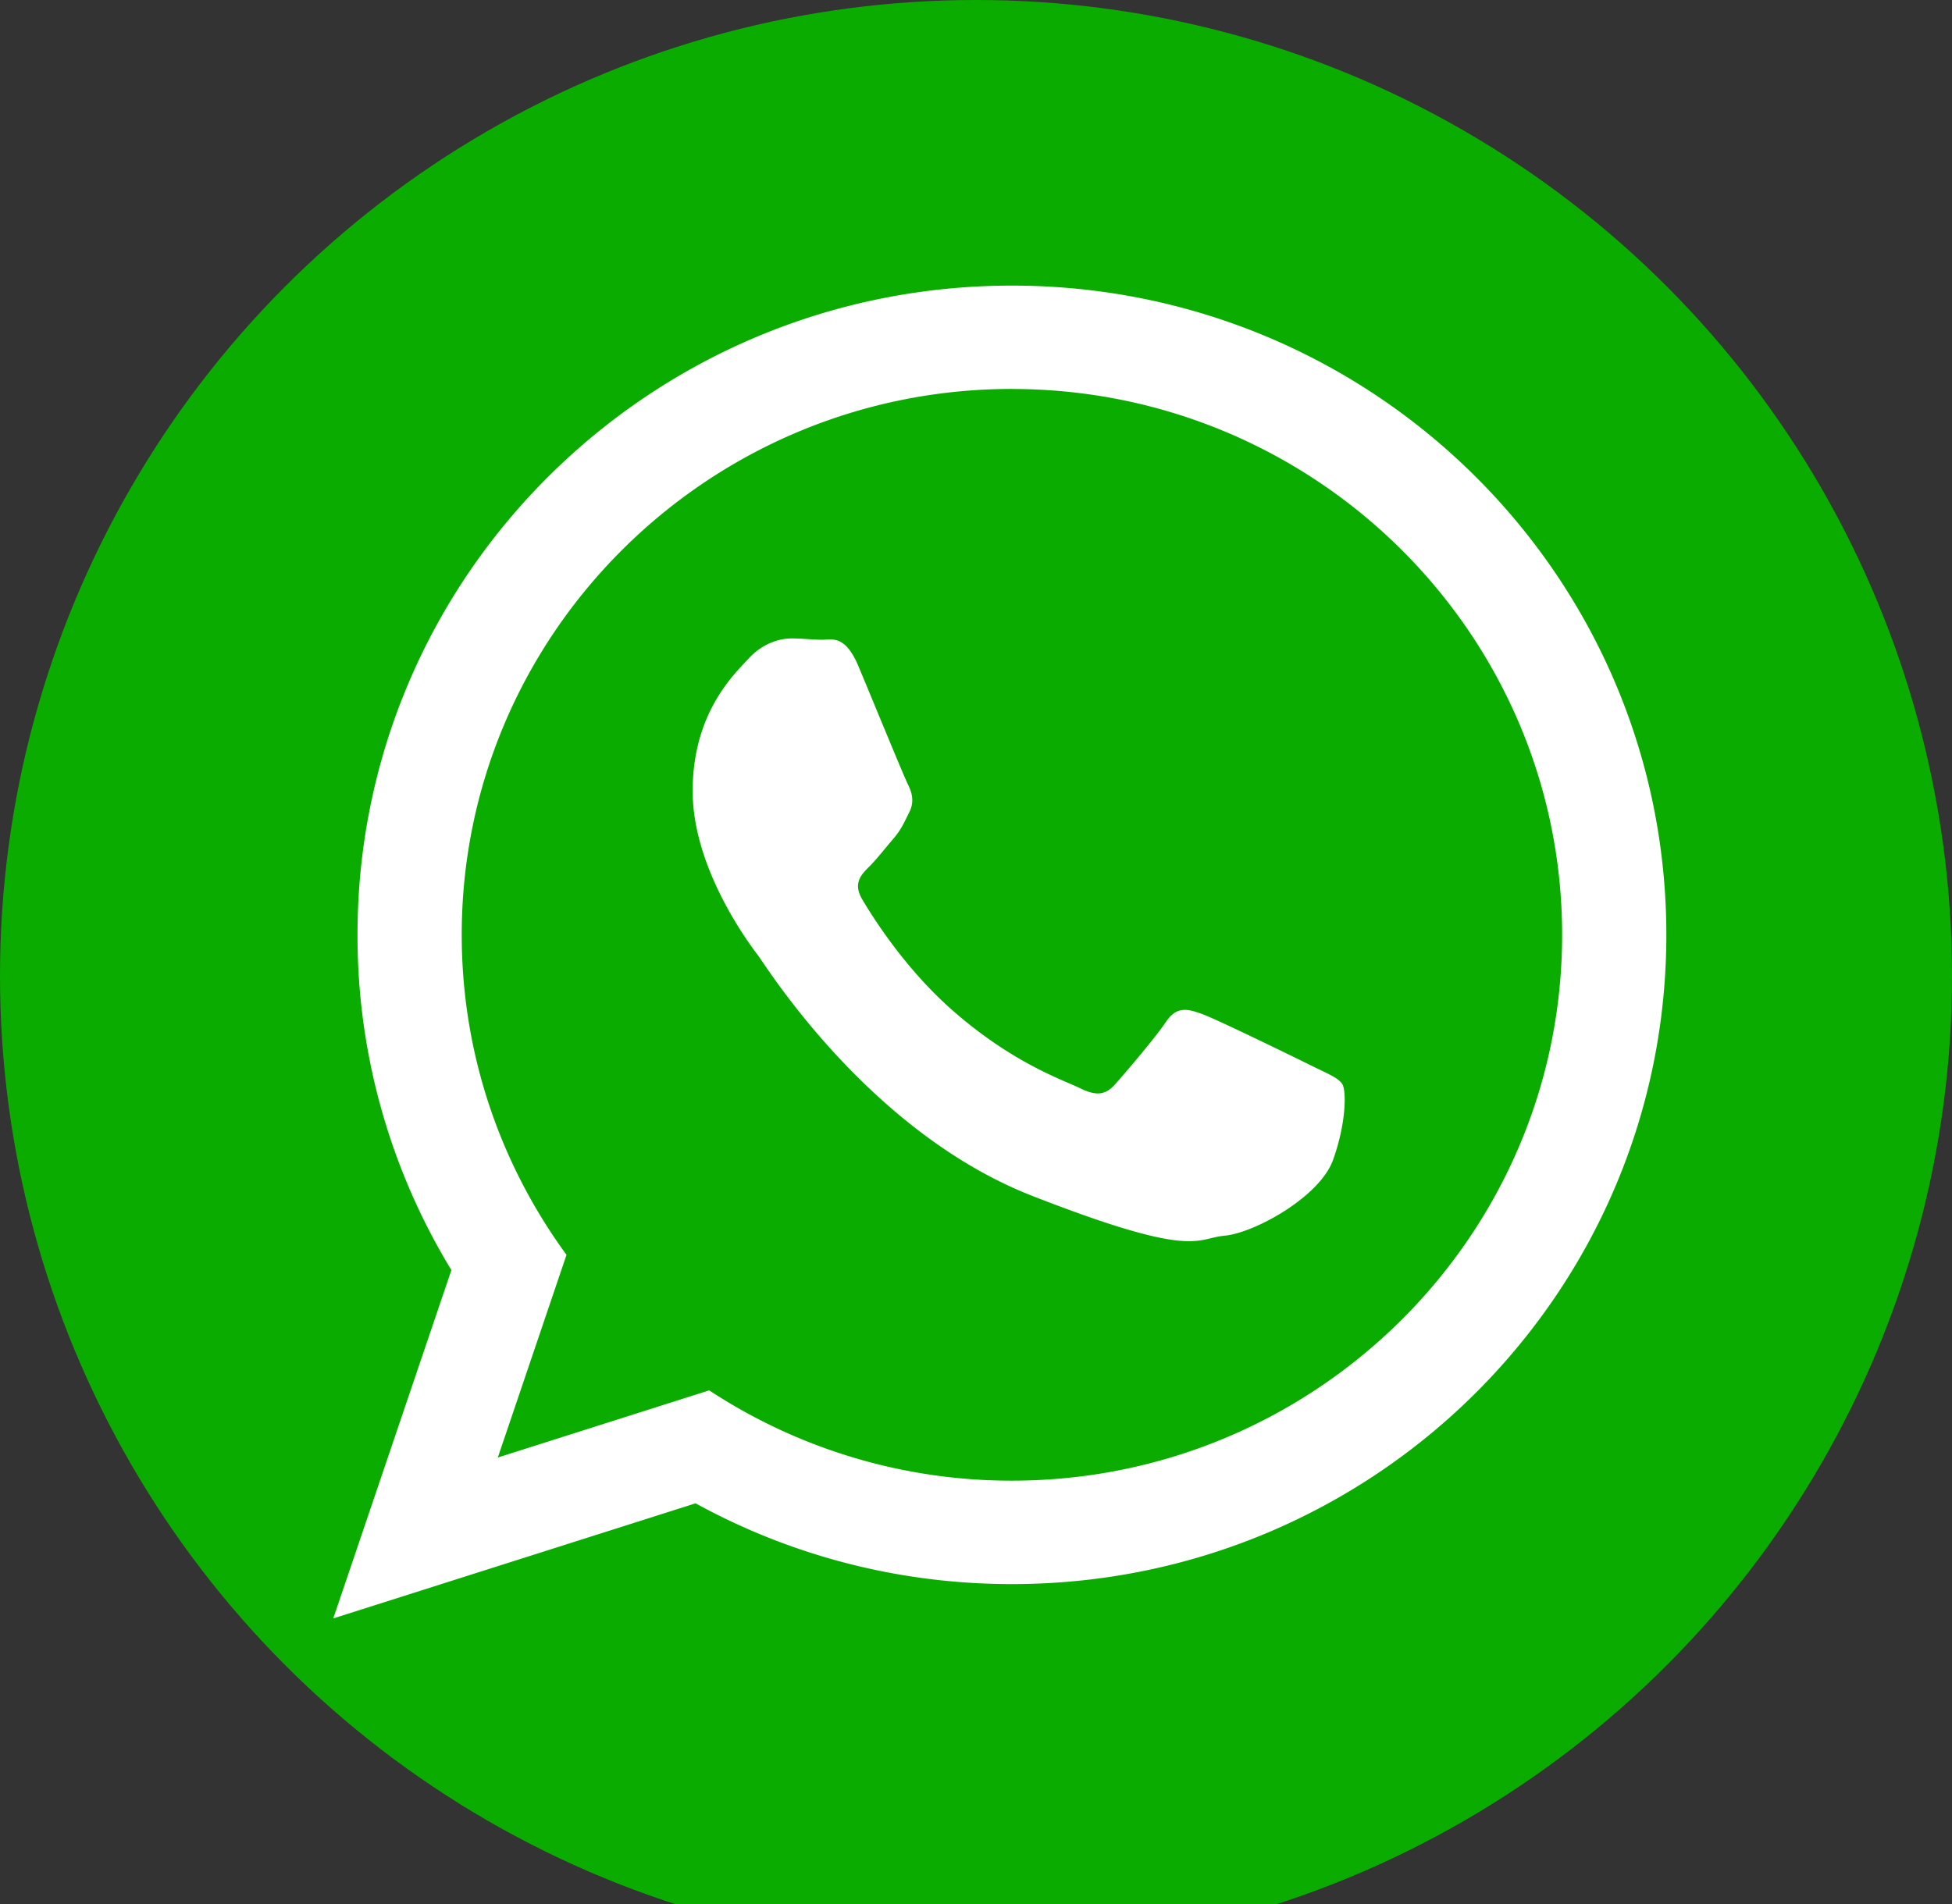 <svg xmlns="http://www.w3.org/2000/svg" width="41" height="40" viewBox="0 0 41 40">
    <rect x="0" y="0" width="41" height="40" fill="#333333" stroke="none"/>
    <g fill="none" fill-rule="evenodd">
        <circle cx="20.5" cy="20.5" r="20.5" fill="#0BAC00"/>
        <path fill="#FFF" fill-rule="nonzero" d="M35 19.64c0 7.532-6.153 13.639-13.746 13.639-2.41 0-4.674-.616-6.644-1.697L7 34l2.481-7.318a13.496 13.496 0 0 1-1.972-7.043C7.509 12.106 13.663 6 21.254 6 28.847 6 35 12.106 35 19.64zM21.254 8.171c-6.372 0-11.556 5.144-11.556 11.467 0 2.51.818 4.833 2.201 6.724l-1.443 4.258 4.44-1.411a11.549 11.549 0 0 0 6.359 1.897c6.372 0 11.556-5.144 11.556-11.467S27.627 8.172 21.254 8.172zm6.942 14.609c-.085-.14-.31-.223-.646-.39-.337-.167-1.994-.977-2.302-1.088-.31-.111-.535-.167-.759.167-.224.335-.87 1.088-1.067 1.31-.197.224-.393.252-.73.085-.337-.167-1.422-.52-2.71-1.66-1-.885-1.677-1.979-1.874-2.314-.196-.335-.02-.515.148-.682.152-.15.337-.39.506-.585.168-.196.224-.335.336-.558.113-.223.057-.418-.028-.586-.084-.167-.758-1.812-1.039-2.482-.28-.669-.56-.557-.758-.557-.196 0-.421-.028-.646-.028-.224 0-.59.084-.898.418-.31.335-1.18 1.144-1.18 2.788 0 1.646 1.208 3.235 1.376 3.458.169.223 2.33 3.708 5.756 5.047 3.426 1.338 3.426.892 4.044.836.617-.056 1.993-.809 2.274-1.59.28-.78.28-1.45.197-1.59z"/>
    </g>
</svg>
